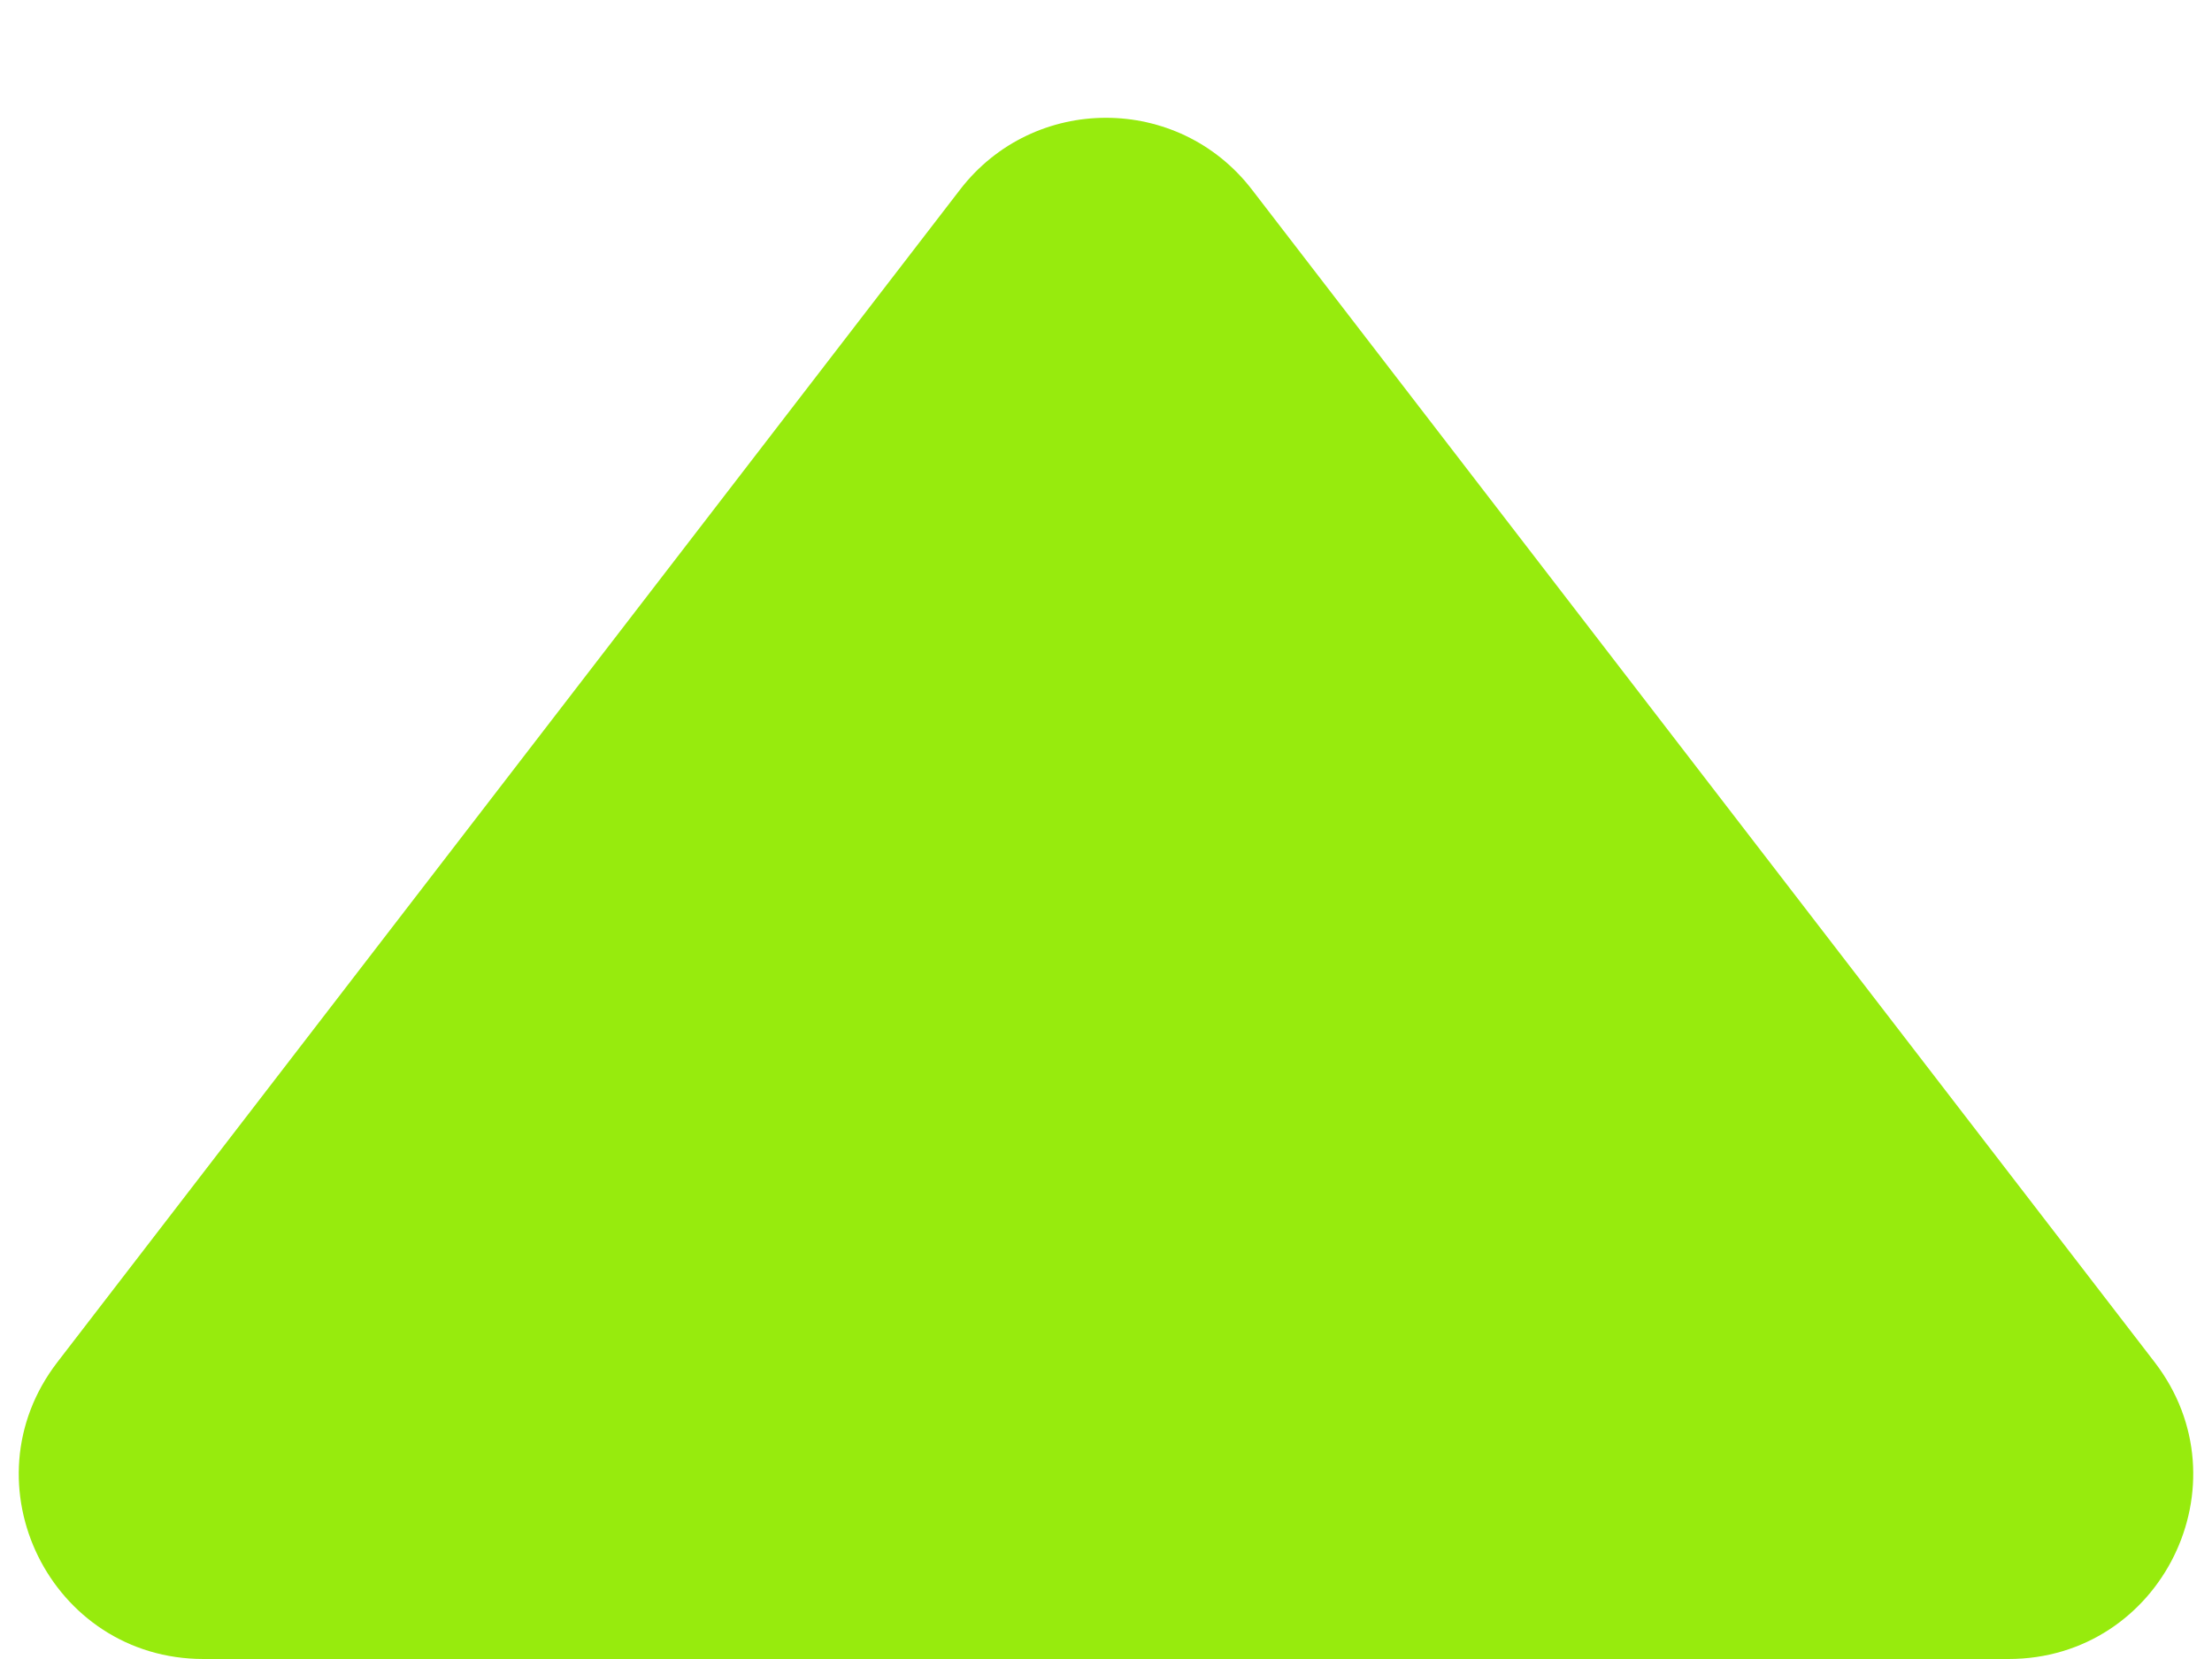 <svg width="12" height="9" viewBox="0 0 12 9" fill="none" xmlns="http://www.w3.org/2000/svg">
<path d="M5.208 1.029C5.608 0.509 6.392 0.509 6.792 1.029L11.689 7.39C12.195 8.048 11.726 9 10.896 9L1.104 9C0.274 9 -0.195 8.048 0.311 7.39L5.208 1.029Z" fill="#97EB0D"/>
</svg>
